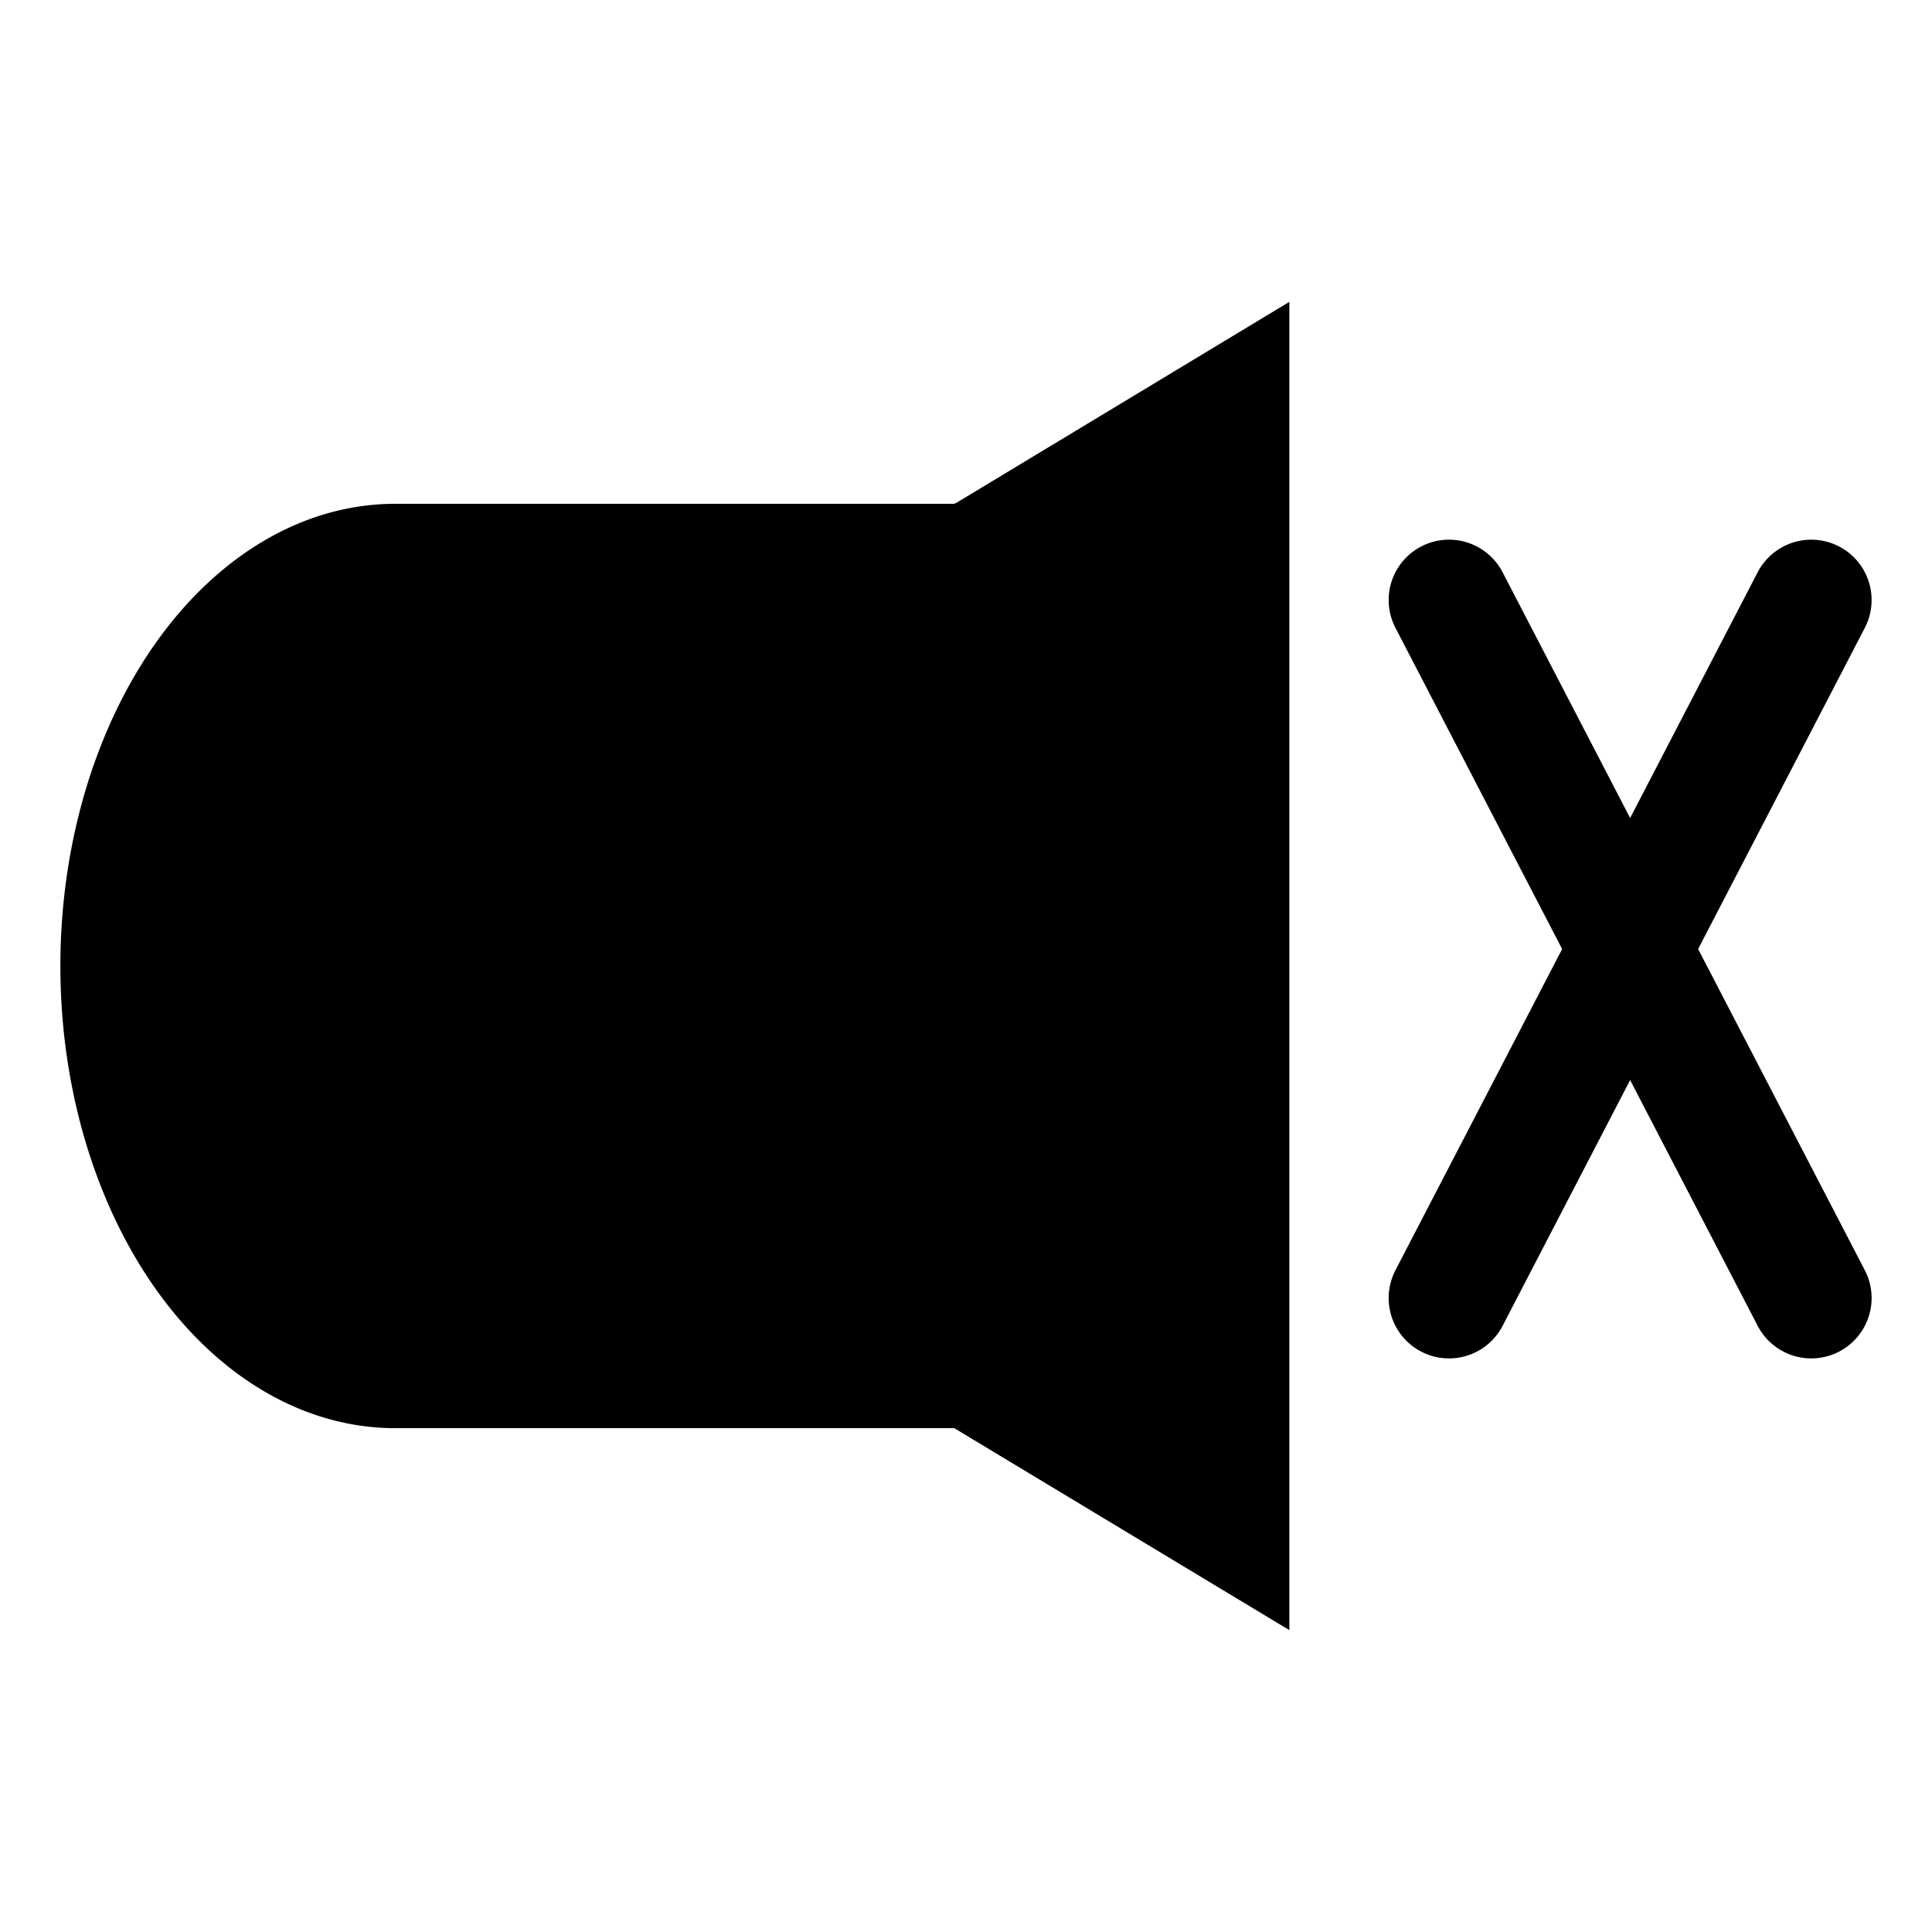 <?xml version="1.0" encoding="UTF-8" standalone="no"?>
<!-- Created with Inkscape (http://www.inkscape.org/) -->

<svg
   xmlns:dc="http://purl.org/dc/elements/1.1/"
   xmlns:cc="http://creativecommons.org/ns#"
   xmlns:rdf="http://www.w3.org/1999/02/22-rdf-syntax-ns#"
   xmlns:svg="http://www.w3.org/2000/svg"
   xmlns="http://www.w3.org/2000/svg"
   xmlns:sodipodi="http://sodipodi.sourceforge.net/DTD/sodipodi-0.dtd"
   xmlns:inkscape="http://www.inkscape.org/namespaces/inkscape"
   width="256"
   height="256"
   viewBox="0 0 67.733 67.733"
   version="1.1"
   id="svg864"
   sodipodi:docname="Bocina_off2.svg"
   inkscape:version="0.92.3 (2405546, 2018-03-11)">
  <title
     id="title1066">Bocina</title>
  <defs
     id="defs858">
    <inkscape:path-effect
       effect="spiro"
       id="path-effect895"
       is_visible="true" />
    <inkscape:path-effect
       effect="spiro"
       id="path-effect885"
       is_visible="true" />
    <inkscape:path-effect
       effect="spiro"
       id="path-effect881"
       is_visible="true" />
    <inkscape:path-effect
       effect="spiro"
       id="path-effect826"
       is_visible="true" />
  </defs>
  <sodipodi:namedview
     id="base"
     pagecolor="#ffffff"
     bordercolor="#666666"
     borderopacity="1.0"
     inkscape:pageopacity="0.0"
     inkscape:pageshadow="2"
     inkscape:zoom="1.979899"
     inkscape:cx="143.1024"
     inkscape:cy="147.2729"
     inkscape:document-units="px"
     inkscape:current-layer="layer1"
     showgrid="true"
     inkscape:showpageshadow="false"
     units="px"
     inkscape:snap-bbox="true"
     inkscape:window-width="1024"
     inkscape:window-height="740"
     inkscape:window-x="0"
     inkscape:window-y="0"
     inkscape:window-maximized="1"
     inkscape:snap-intersection-paths="false"
     inkscape:snap-smooth-nodes="true"
     inkscape:object-nodes="true"
     inkscape:bbox-nodes="false"
     inkscape:snap-bbox-midpoints="false"
     inkscape:snap-bbox-edge-midpoints="true"
     inkscape:snap-nodes="true"
     inkscape:object-paths="false"
     inkscape:bbox-paths="false"
     inkscape:snap-midpoints="false">
    <inkscape:grid
       type="xygrid"
       id="grid1409"
       empspacing="2"
       spacingy="1.058"
       spacingx="1.058" />
  </sodipodi:namedview>
  <g
     inkscape:label="Base"
     inkscape:groupmode="layer"
     id="layer1"
     transform="translate(0,-229.267)">
    <path
       style="fill:#000000;fill-rule:evenodd;stroke-width:0.212"
       d="m 45.203,239.85 -11.681,7.05 -0.075,0.03 h -19.594 a 11.736,16.203 0 0 0 -10.164,8.102 11.736,16.203 0 0 0 0,16.203 11.736,16.203 0 0 0 10.164,8.101 h 19.594 l 0.026,0.011 11.73,7.07 v -2.451 -41.664 z"
       id="rect1411"
       inkscape:connector-curvature="0" />
    <path
       style="opacity:1;vector-effect:none;fill:none;fill-opacity:1;stroke:#000000;stroke-width:0;stroke-linecap:round;stroke-linejoin:miter;stroke-miterlimit:4;stroke-dasharray:none;stroke-dashoffset:0;stroke-opacity:1"
       d="m 49.738,274.162 c 2.032,-1.02 3.772,-2.615 4.965,-4.55 1.194,-1.935 1.838,-4.205 1.838,-6.479 10e-7,-2.274 -0.644,-4.544 -1.838,-6.479 -1.194,-1.935 -2.934,-3.529 -4.965,-4.55"
       id="path893"
       inkscape:connector-curvature="0"
       inkscape:path-effect="#path-effect895"
       inkscape:original-d="m 49.738097,274.16175 c 2.26797,-3.67657 4.535656,-7.35282 6.803058,-11.02878 2.267402,-3.67596 -4.535088,-7.35282 -6.803058,-11.02879" />
    <path
       style="opacity:1;vector-effect:none;fill:#e70000;fill-opacity:1;stroke:#000000;stroke-width:4.232;stroke-linecap:round;stroke-linejoin:miter;stroke-miterlimit:4;stroke-dasharray:none;stroke-dashoffset:0;stroke-opacity:1"
       d="m 50.8,250.303 12.7,24.472"
       id="path821"
       inkscape:connector-curvature="0"
       sodipodi:nodetypes="cc" />
    <path
       sodipodi:nodetypes="cc"
       inkscape:connector-curvature="0"
       id="path862"
       d="M 63.5,250.303 50.8,274.775"
       style="opacity:1;vector-effect:none;fill:#e70000;fill-opacity:1;stroke:#000000;stroke-width:4.232;stroke-linecap:round;stroke-linejoin:miter;stroke-miterlimit:4;stroke-dasharray:none;stroke-dashoffset:0;stroke-opacity:1" />
  </g>
</svg>
